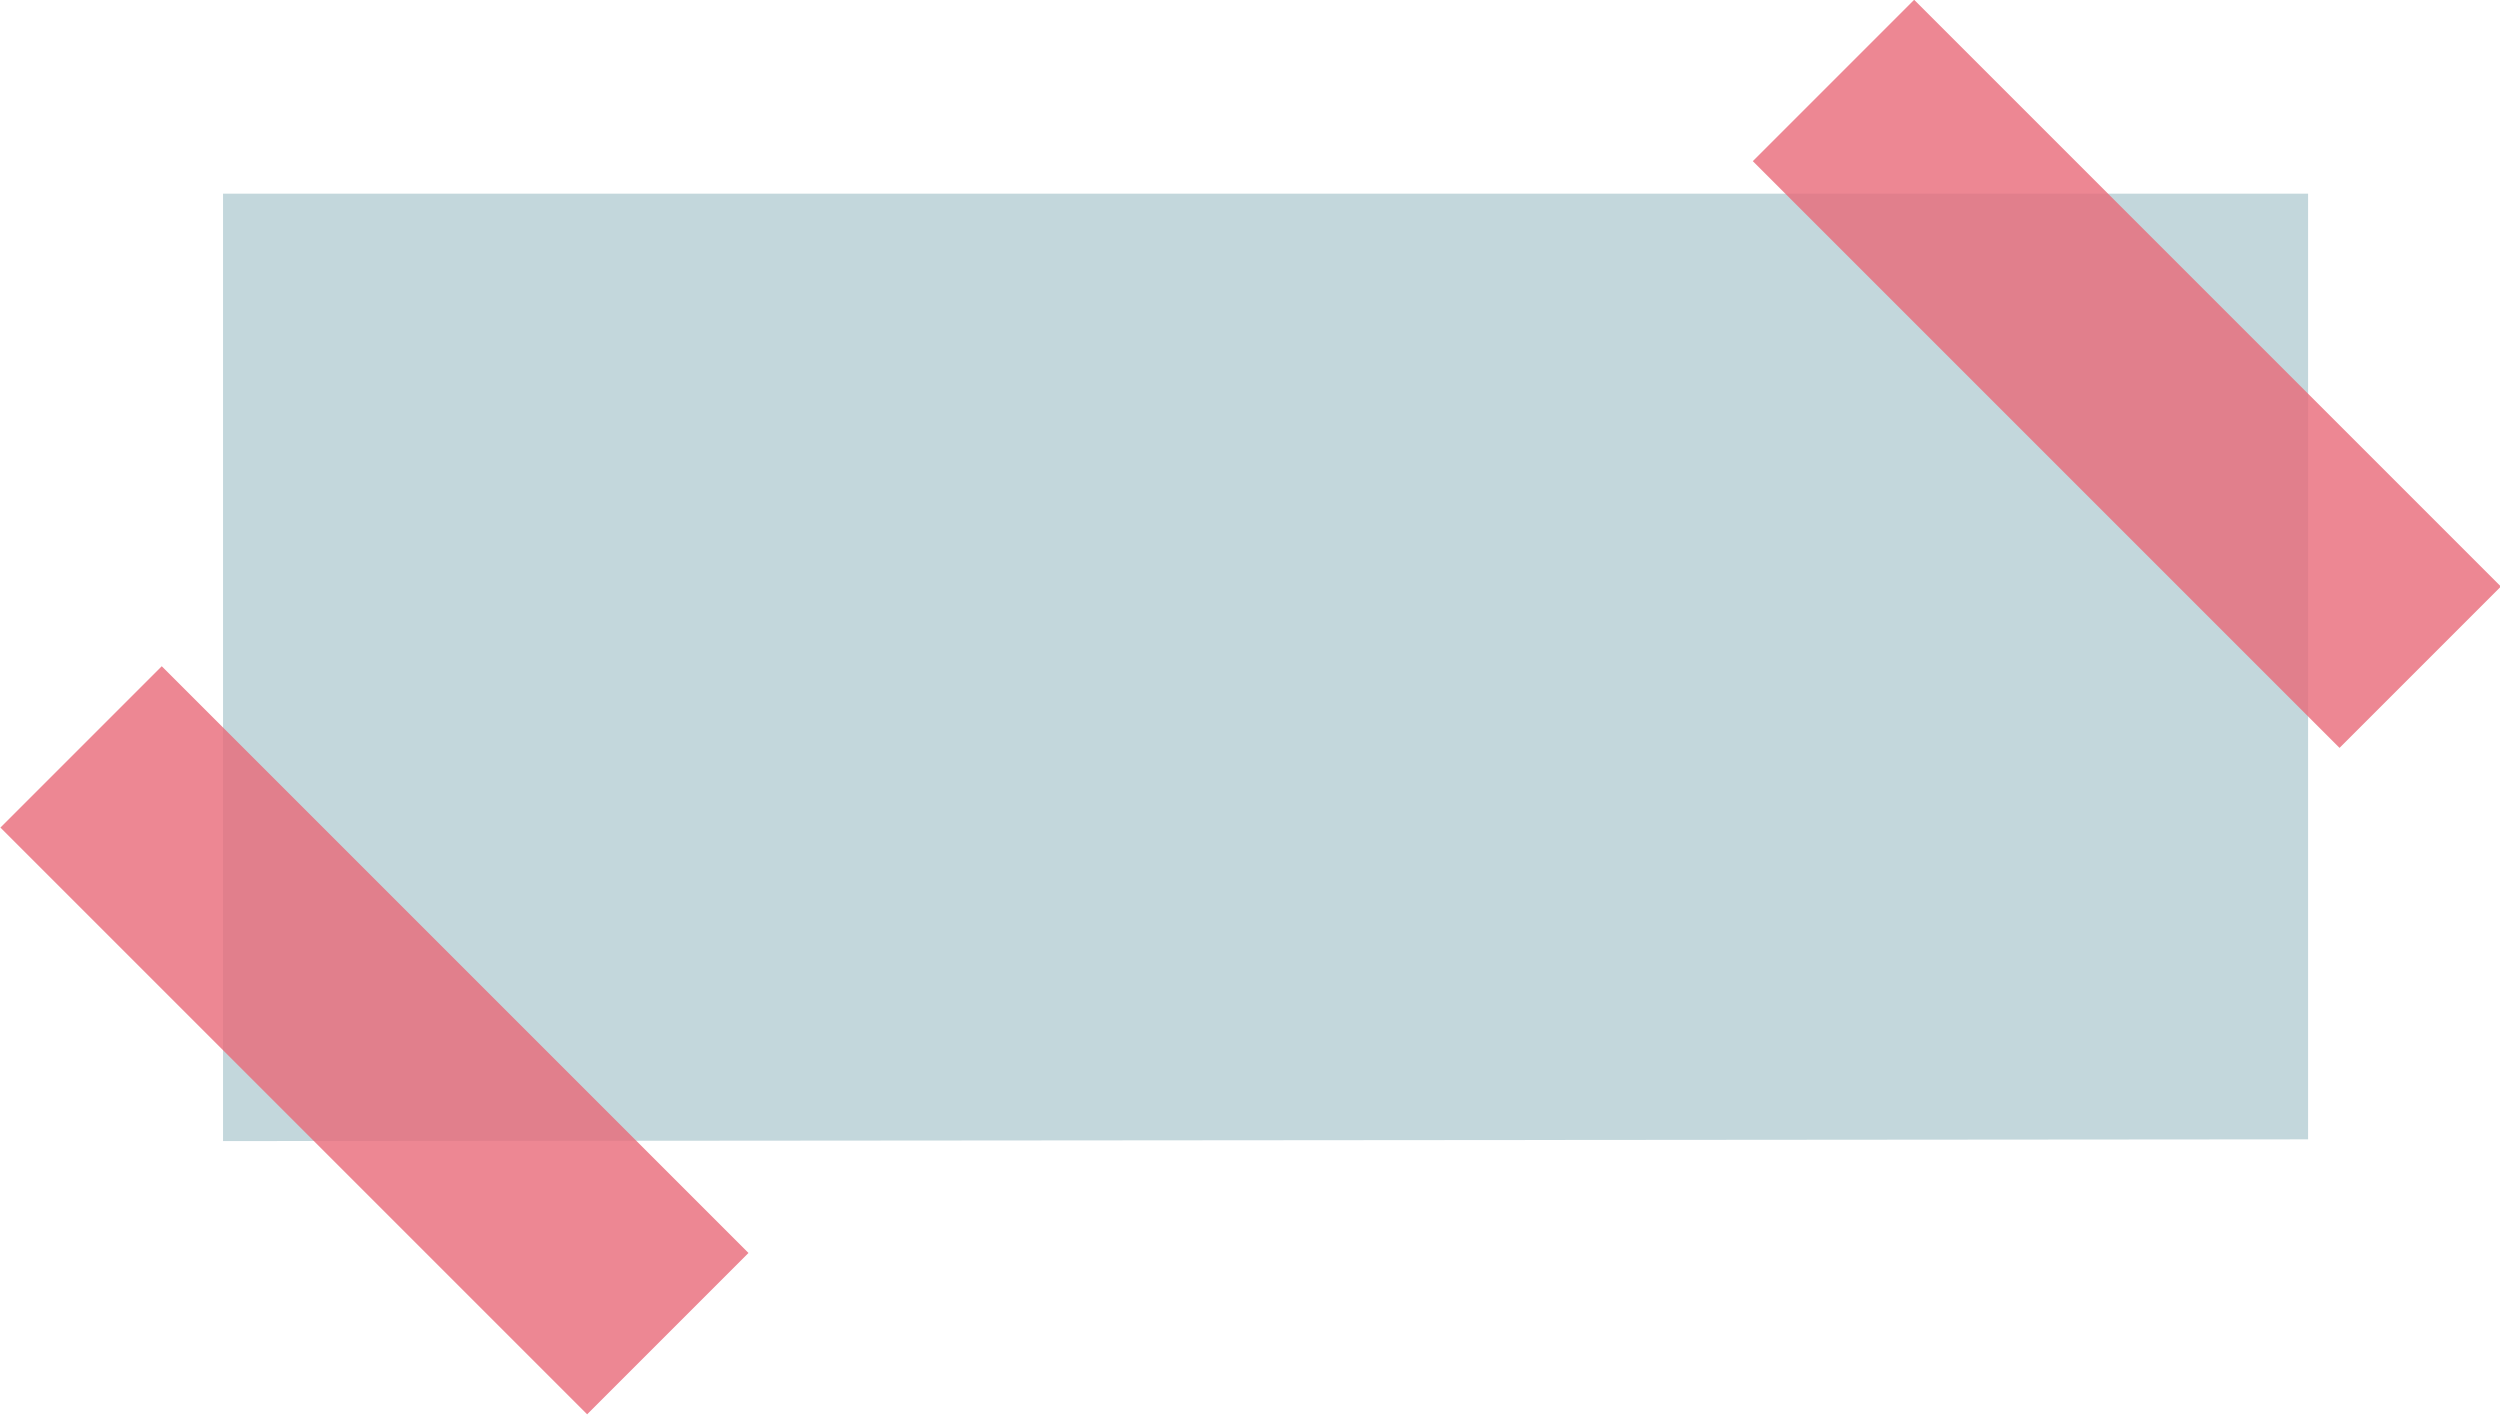 <?xml version="1.0" encoding="utf-8"?>
<!-- Generator: Adobe Illustrator 19.1.0, SVG Export Plug-In . SVG Version: 6.00 Build 0)  -->
<svg version="1.1" id="Layer_1" xmlns="http://www.w3.org/2000/svg" xmlns:xlink="http://www.w3.org/1999/xlink" x="0px" y="0px"
	 viewBox="0 0 144.6 81.9" enable-background="new 0 0 144.6 81.9" xml:space="preserve" preserveAspectRatio="none">
<g>
	<polygon fill="#C3D7DC" points="133.5,65.9 12.9,66 12.9,11.2 133.5,11.2 	"/>
	<g>
		
			<rect x="99" y="15" transform="matrix(0.707 0.707 -0.707 0.707 51.327 -80.609)" opacity="0.8" fill="#E86978" width="48" height="13.2"/>
	</g>
	<g>
		
			<rect x="-2.4" y="53.6" transform="matrix(0.707 0.707 -0.707 0.707 48.948 2.337)" opacity="0.8" fill="#E86978" width="48" height="13.2"/>
	</g>
</g>
</svg>

